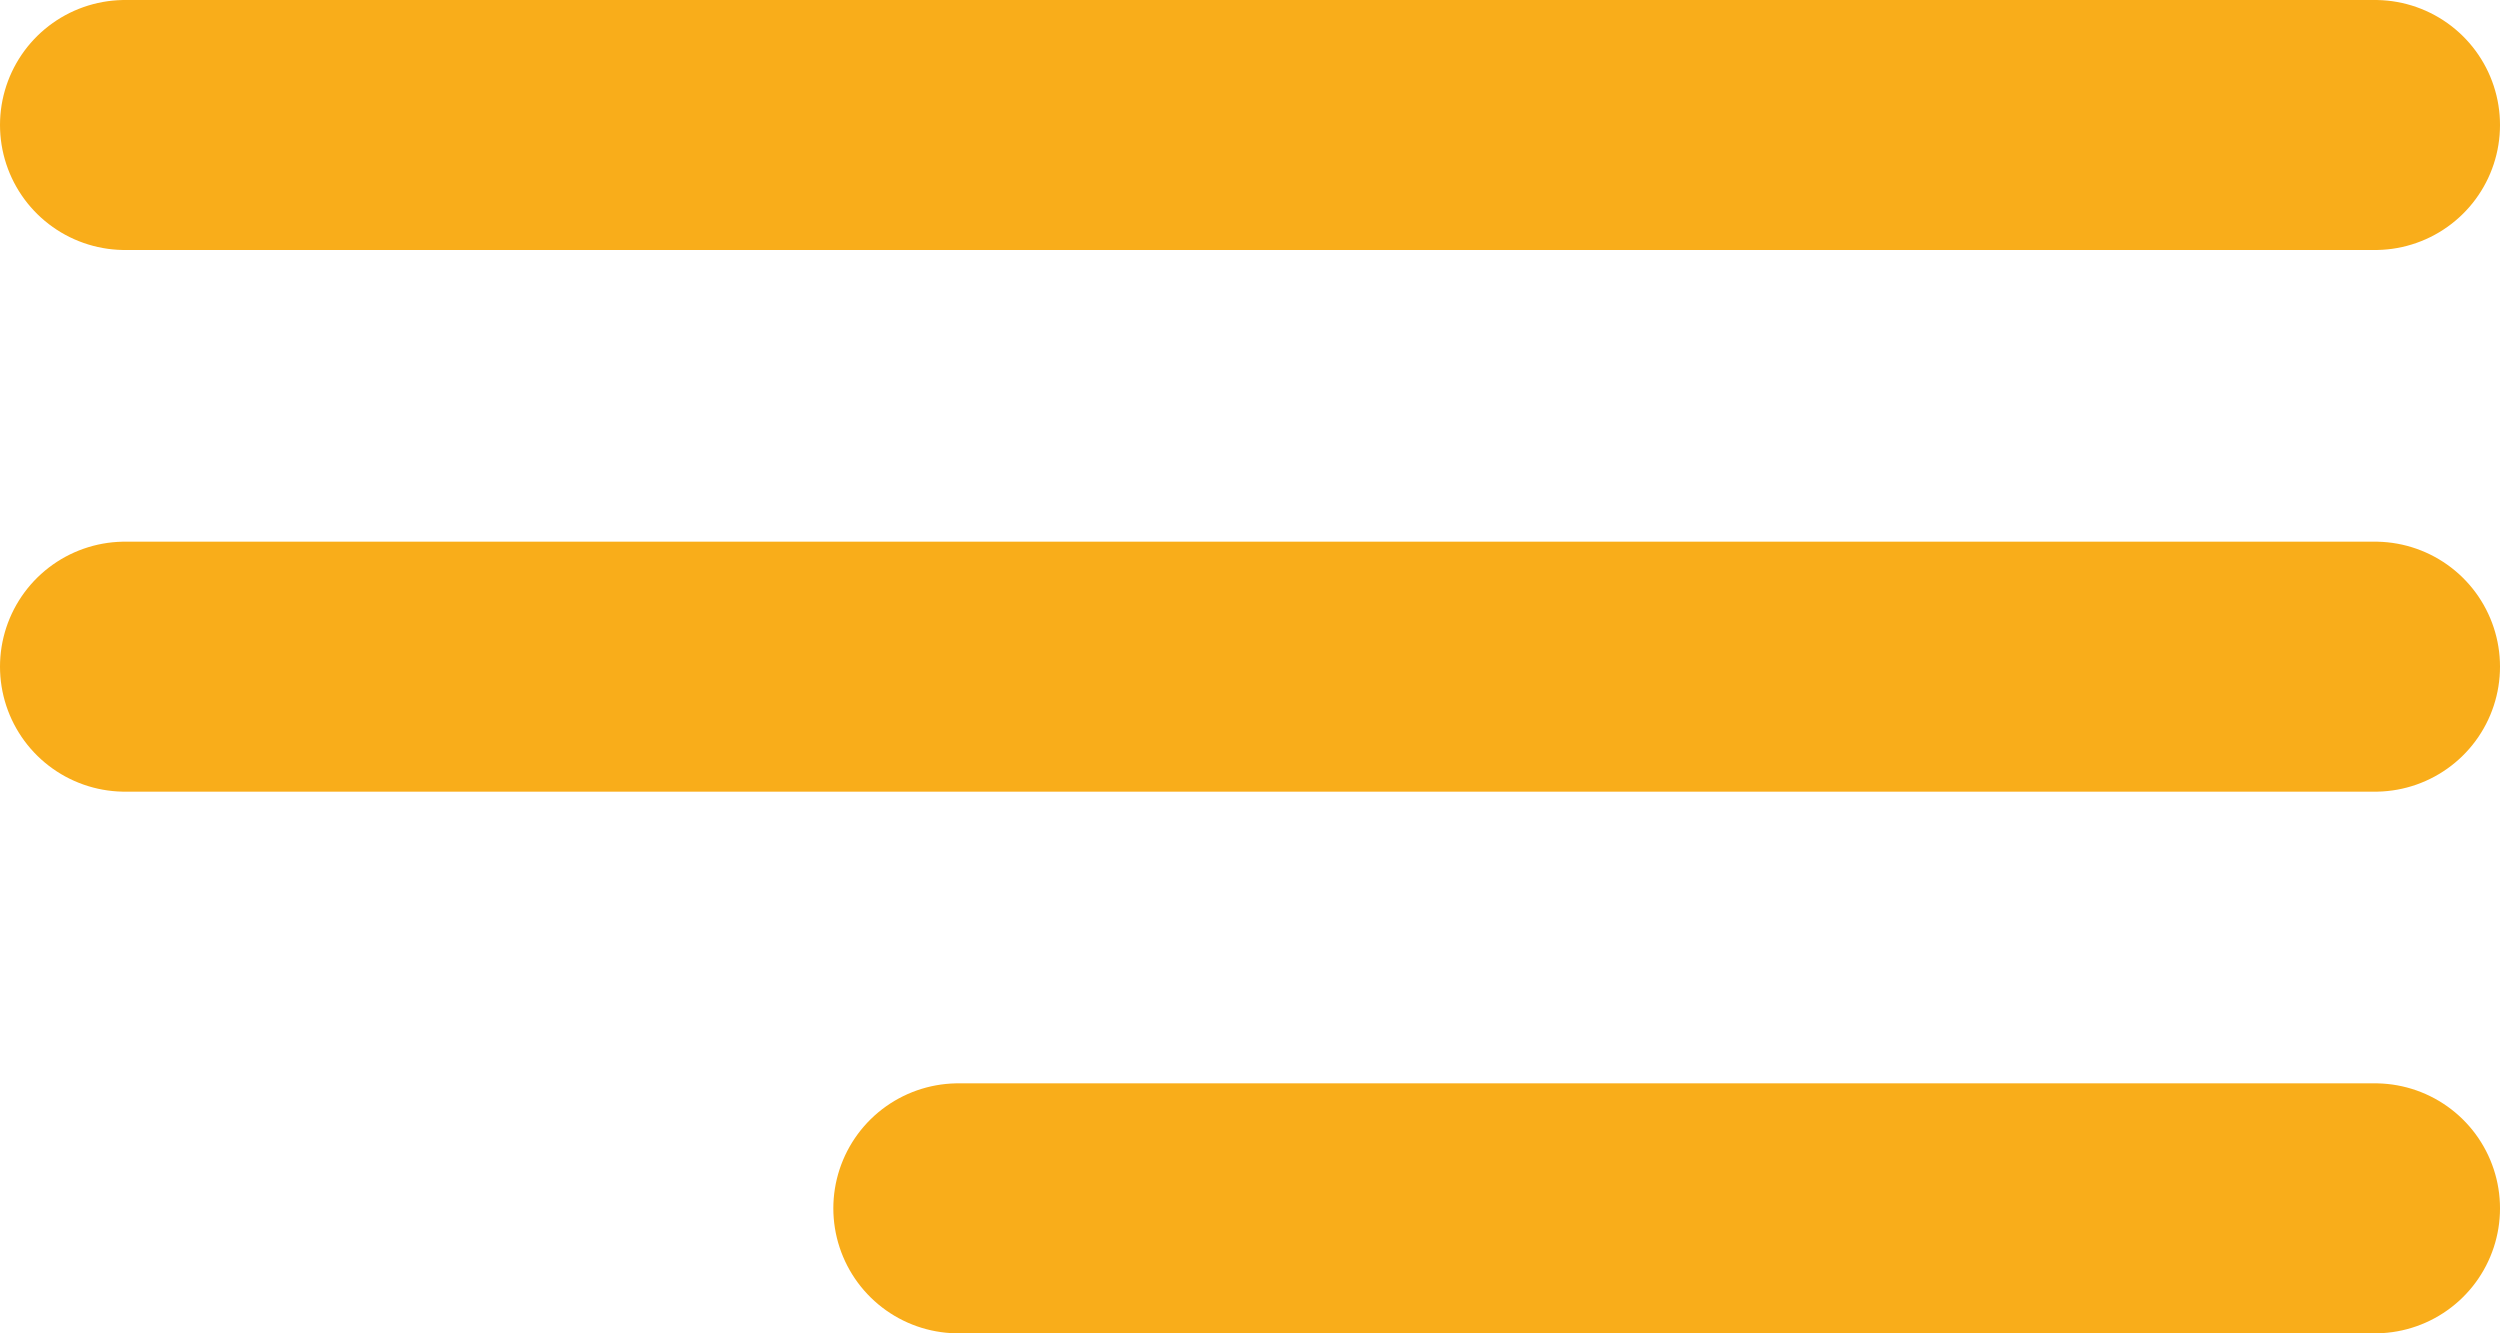 <svg width="30" height="16" viewBox="0 0 30 16" fill="none" xmlns="http://www.w3.org/2000/svg">
<line x1="1.5" y1="1.5" x2="28.5" y2="1.5" stroke="#F9AD1A" stroke-width="3" stroke-linecap="round"/>
<line x1="1.5" y1="8" x2="28.5" y2="8" stroke="#F9AD1A" stroke-width="3" stroke-linecap="round"/>
<line x1="11.5" y1="14.5" x2="28.5" y2="14.5" stroke="#F9AD1A" stroke-width="3" stroke-linecap="round"/>
</svg>
